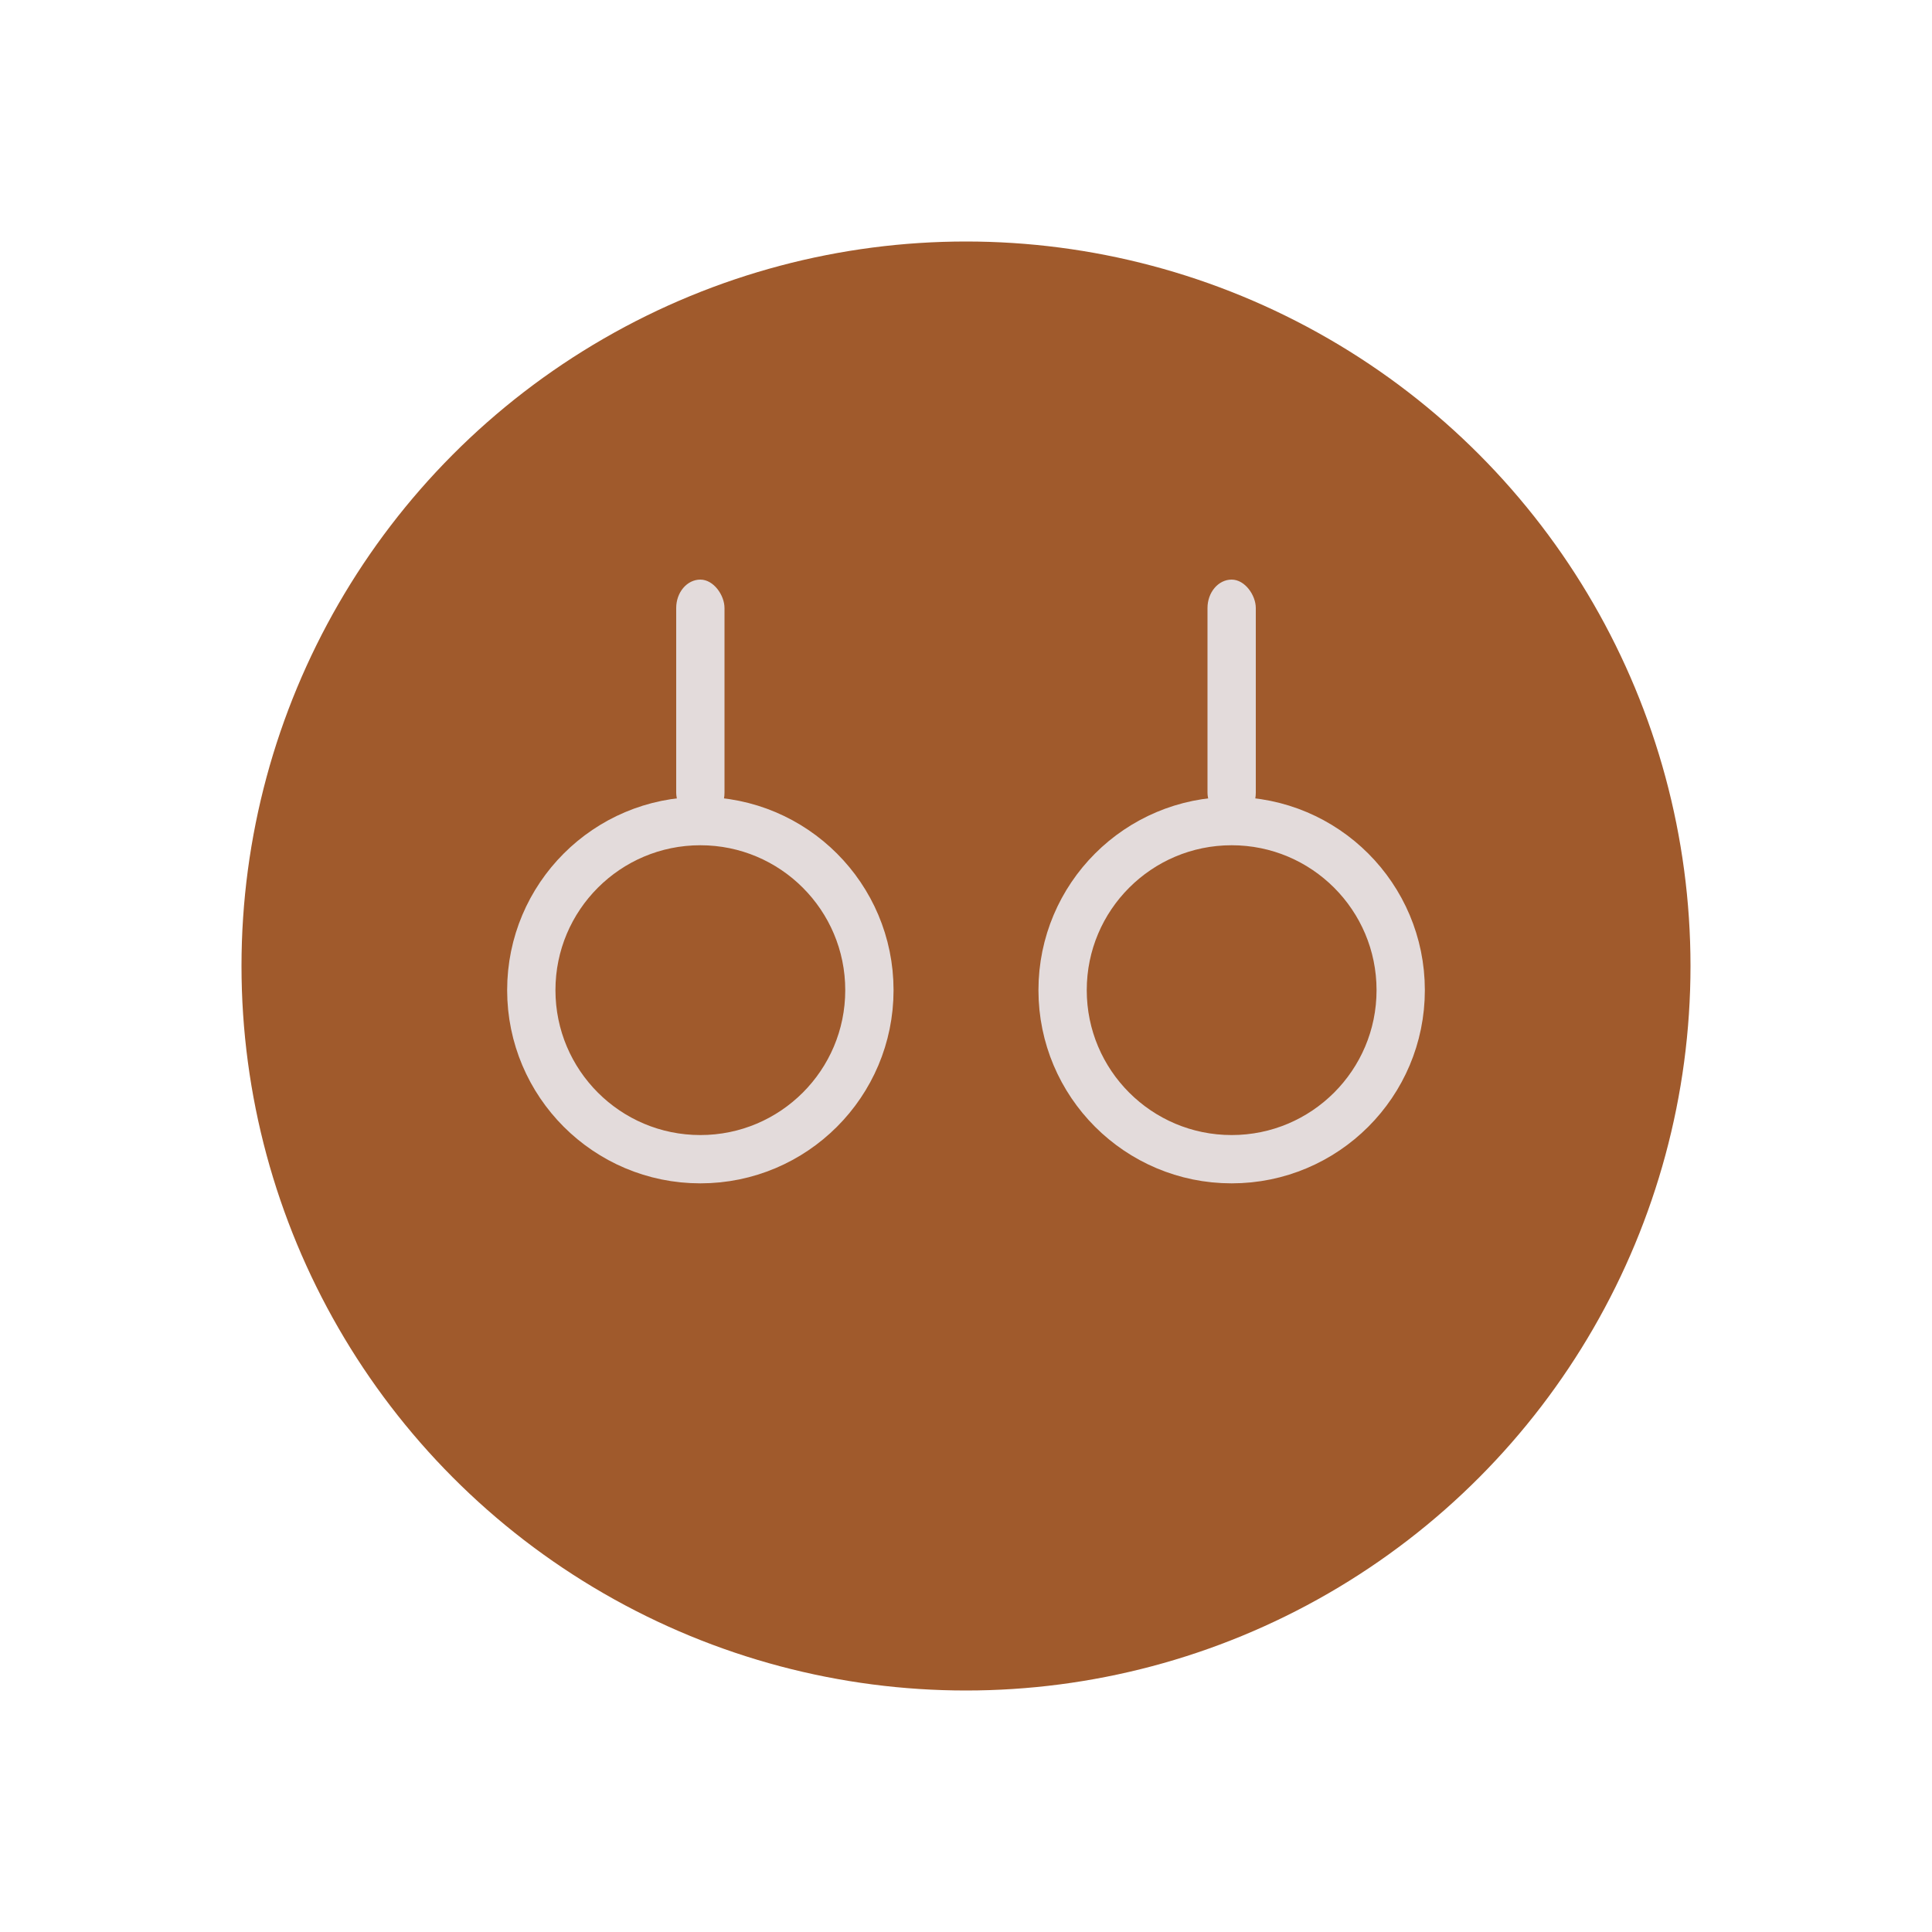 <?xml version="1.0" encoding="UTF-8" standalone="no"?>
<!-- Created with Inkscape (http://www.inkscape.org/) -->

<svg
   xmlns:dc="http://purl.org/dc/elements/1.1/"
   xmlns:cc="http://creativecommons.org/ns#"
   xmlns:rdf="http://www.w3.org/1999/02/22-rdf-syntax-ns#"
   xmlns:svg="http://www.w3.org/2000/svg"
   xmlns="http://www.w3.org/2000/svg"
   xmlns:sodipodi="http://sodipodi.sourceforge.net/DTD/sodipodi-0.dtd"
   xmlns:inkscape="http://www.inkscape.org/namespaces/inkscape"
   width="800"
   height="800"
   viewBox="0 0 800 800"
   id="svg4146"
   version="1.1"
   inkscape:version="0.91 r13725"
   sodipodi:docname="Rings.svg">
  <defs
     id="defs4148" />
  <sodipodi:namedview
     id="base"
     pagecolor="#ffffff"
     bordercolor="#666666"
     borderopacity="1.0"
     inkscape:pageopacity="0.0"
     inkscape:pageshadow="2"
     inkscape:zoom="0.42041667"
     inkscape:cx="-509.52785"
     inkscape:cy="33.18088"
     inkscape:document-units="px"
     inkscape:current-layer="layer1"
     showgrid="false"
     units="px"
     inkscape:window-width="1920"
     inkscape:window-height="1018"
     inkscape:window-x="-8"
     inkscape:window-y="-8"
     inkscape:window-maximized="1" />
  <g
     inkscape:label="Layer 1"
     inkscape:groupmode="layer"
     id="layer1"
     transform="translate(0,-252.362)">
    <circle
       style="fill:#a05a2c;fill-opacity:1;stroke:none;stroke-opacity:1"
       id="path4694"
       cx="400"
       cy="652.362"
       r="300" />
    <rect
       style="fill:#e3dbdb;fill-opacity:1;stroke:none;stroke-opacity:1"
       id="rect4715"
       width="20"
       height="100"
       x="280"
       y="492.362"
       ry="11.765" />
    <rect
       style="fill:#e3dbdb;fill-opacity:1;stroke:none;stroke-opacity:1"
       id="rect4715-2"
       width="20"
       height="100"
       x="500"
       y="492.362"
       ry="11.765" />
    <circle
       style="fill:#a05a2c;fill-opacity:1;fill-rule:nonzero;stroke:#e3dbdb;stroke-width:20;stroke-miterlimit:4;stroke-dasharray:none;stroke-opacity:1"
       id="path4868"
       cx="290"
       cy="662.362"
       r="70" />
    <circle
       style="fill:#a05a2c;fill-opacity:1;fill-rule:nonzero;stroke:#e3dbdb;stroke-width:20;stroke-miterlimit:4;stroke-dasharray:none;stroke-opacity:1"
       id="path4868-4"
       cx="510"
       cy="662.362"
       r="70" />
  </g>
</svg>
